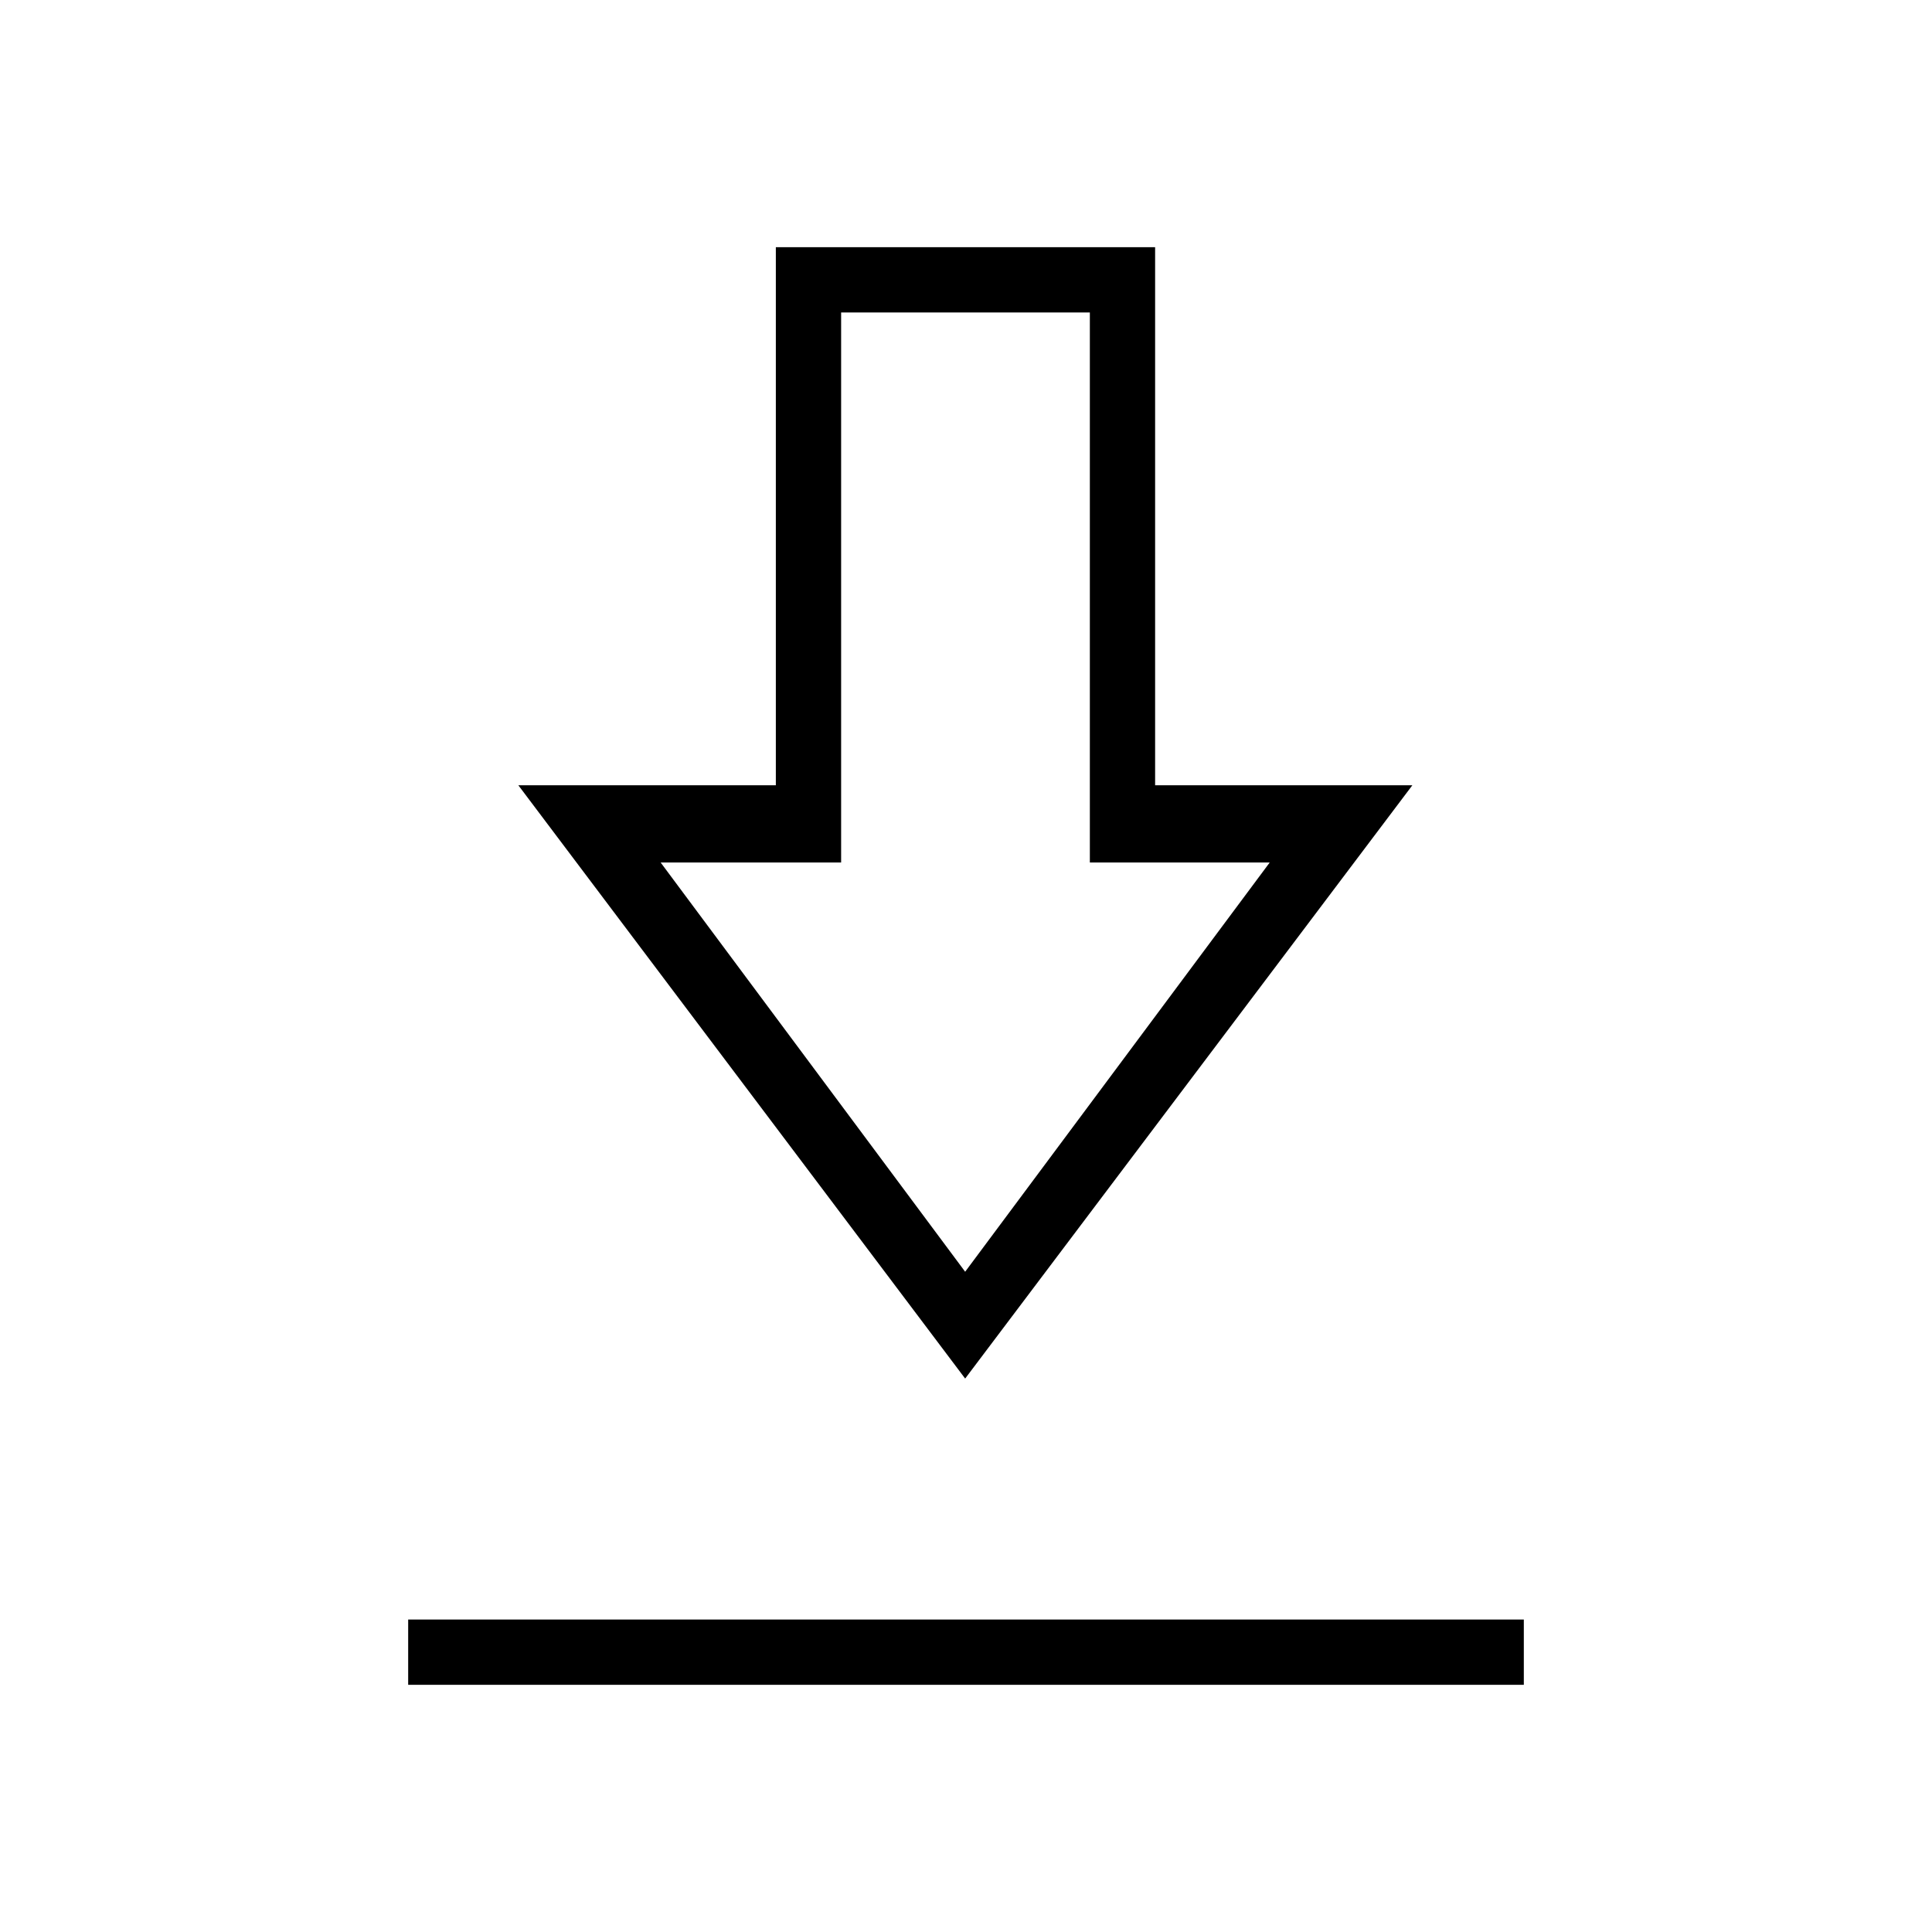 <svg xmlns="http://www.w3.org/2000/svg" height="40" viewBox="0 -960 960 960" width="40"><path d="M202.82-122.82v-32.44h554.36v32.44H202.82ZM479.58-275 257.56-569.81h127.95v-267.37h188.46v267.37H701.8L479.58-275Zm0-53.08 151.33-203.34h-89.37v-273.32H417.95v273.32h-89.67l151.3 203.34Zm.55-203.34Z"/></svg>